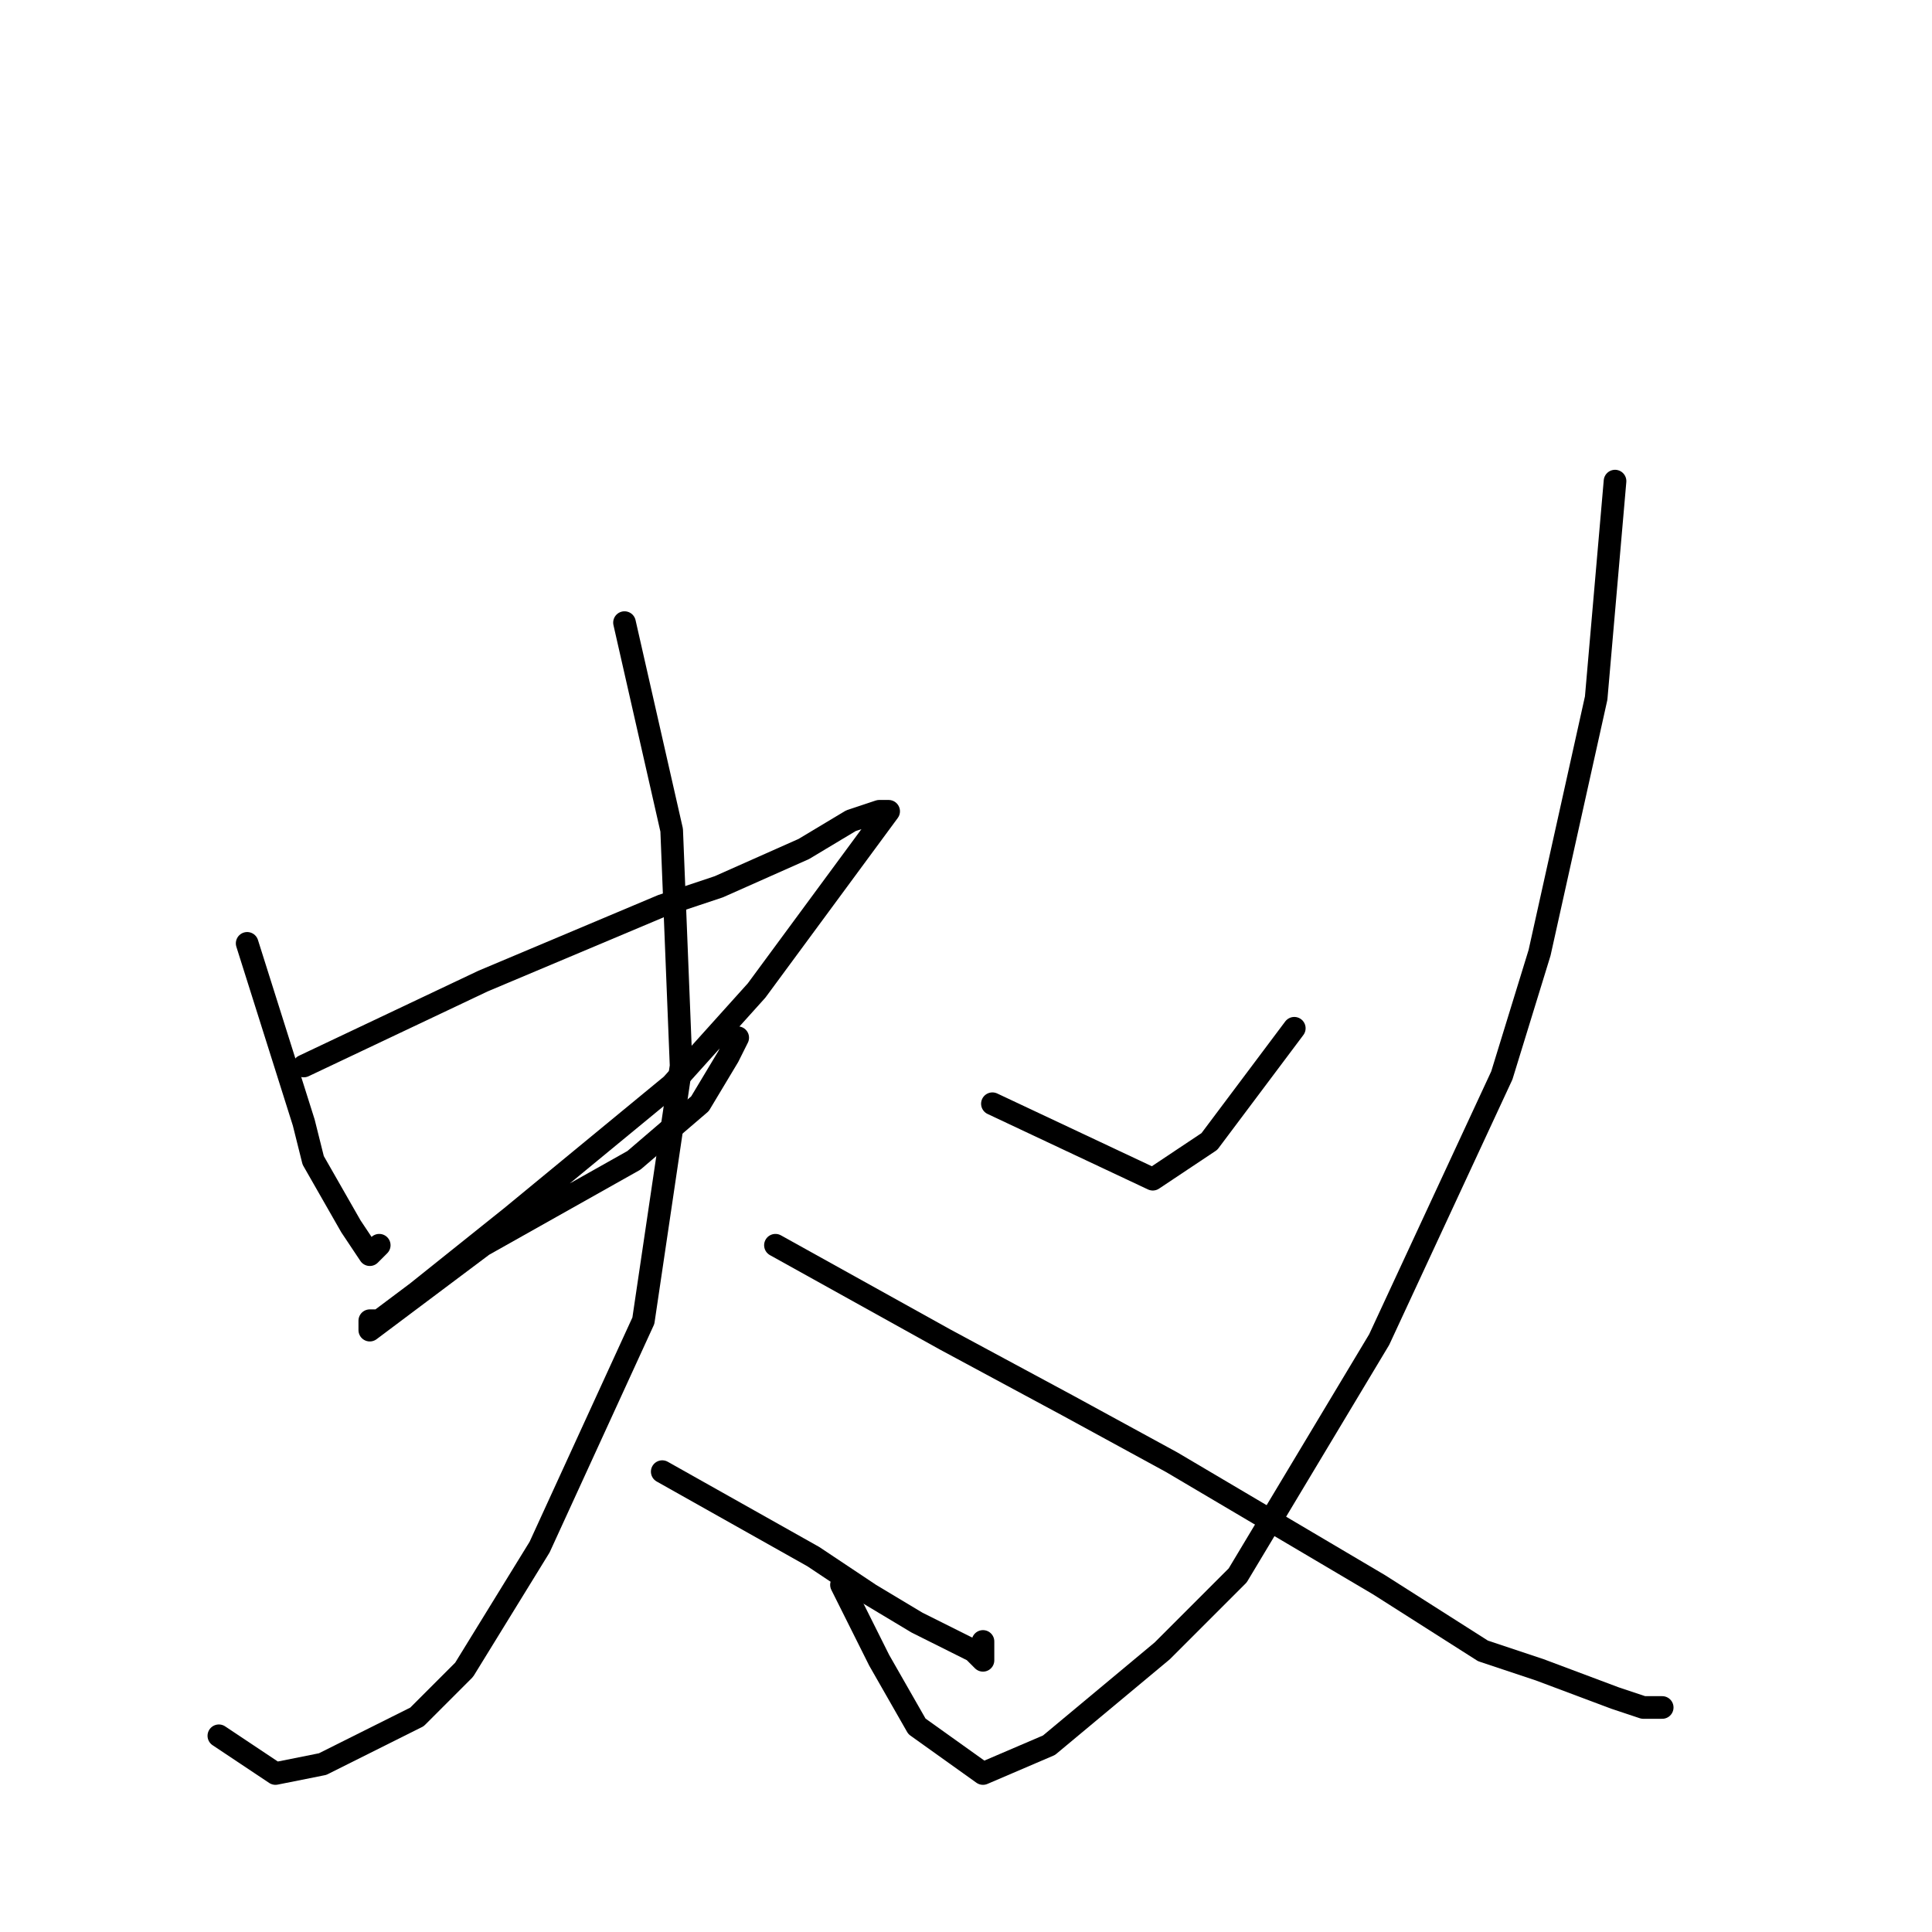 <?xml version="1.0" standalone="no"?>
    <svg width="256" height="256" xmlns="http://www.w3.org/2000/svg" version="1.1">
    <polyline stroke="black" stroke-width="3" stroke-linecap="round" fill="transparent" stroke-linejoin="round" points="32.75 125 40.25 148.75 41.5 153.75 46.5 162.5 49 166.25 50.25 165 50.25 165 " />
        <polyline stroke="black" stroke-width="3" stroke-linecap="round" fill="transparent" stroke-linejoin="round" points="40.25 141.25 64 130 87.75 120 95.25 117.5 106.5 112.5 112.75 108.75 116.5 107.5 117.75 107.5 100.25 131.25 89 143.75 67.75 161.25 55.25 171.25 50.25 175 49 175 49 176.25 64 165 84 153.75 92.75 146.25 96.5 140 97.75 137.5 97.75 137.5 " />
        <polyline stroke="black" stroke-width="3" stroke-linecap="round" fill="transparent" stroke-linejoin="round" points="82.75 82.5 89 110 90.25 141.25 85.25 175 71.5 205 61.5 221.25 55.25 227.5 42.75 233.75 36.5 235 29 230 29 230 " />
        <polyline stroke="black" stroke-width="3" stroke-linecap="round" fill="transparent" stroke-linejoin="round" points="87.75 195 107.75 206.25 115.25 211.25 121.5 215 126.5 217.5 129 218.75 130.25 220 130.25 218.75 130.25 217.5 130.25 217.5 " />
        <polyline stroke="black" stroke-width="3" stroke-linecap="round" fill="transparent" stroke-linejoin="round" points="131.5 146.25 152.75 156.25 160.25 151.25 171.5 136.25 171.5 136.25 " />
        <polyline stroke="black" stroke-width="3" stroke-linecap="round" fill="transparent" stroke-linejoin="round" points="214 63.75 211.5 92.5 204 126.25 199 142.5 182.75 177.5 164 208.75 154 218.75 139 231.25 130.25 235 121.5 228.75 116.5 220 111.5 210 111.5 210 " />
        <polyline stroke="black" stroke-width="3" stroke-linecap="round" fill="transparent" stroke-linejoin="round" points="102.75 165 125.25 177.5 141.5 186.25 155.25 193.75 182.75 210 196.5 218.75 204 221.25 214 225 217.75 226.25 219 226.25 220.25 226.25 220.25 226.25 " />
        </svg>